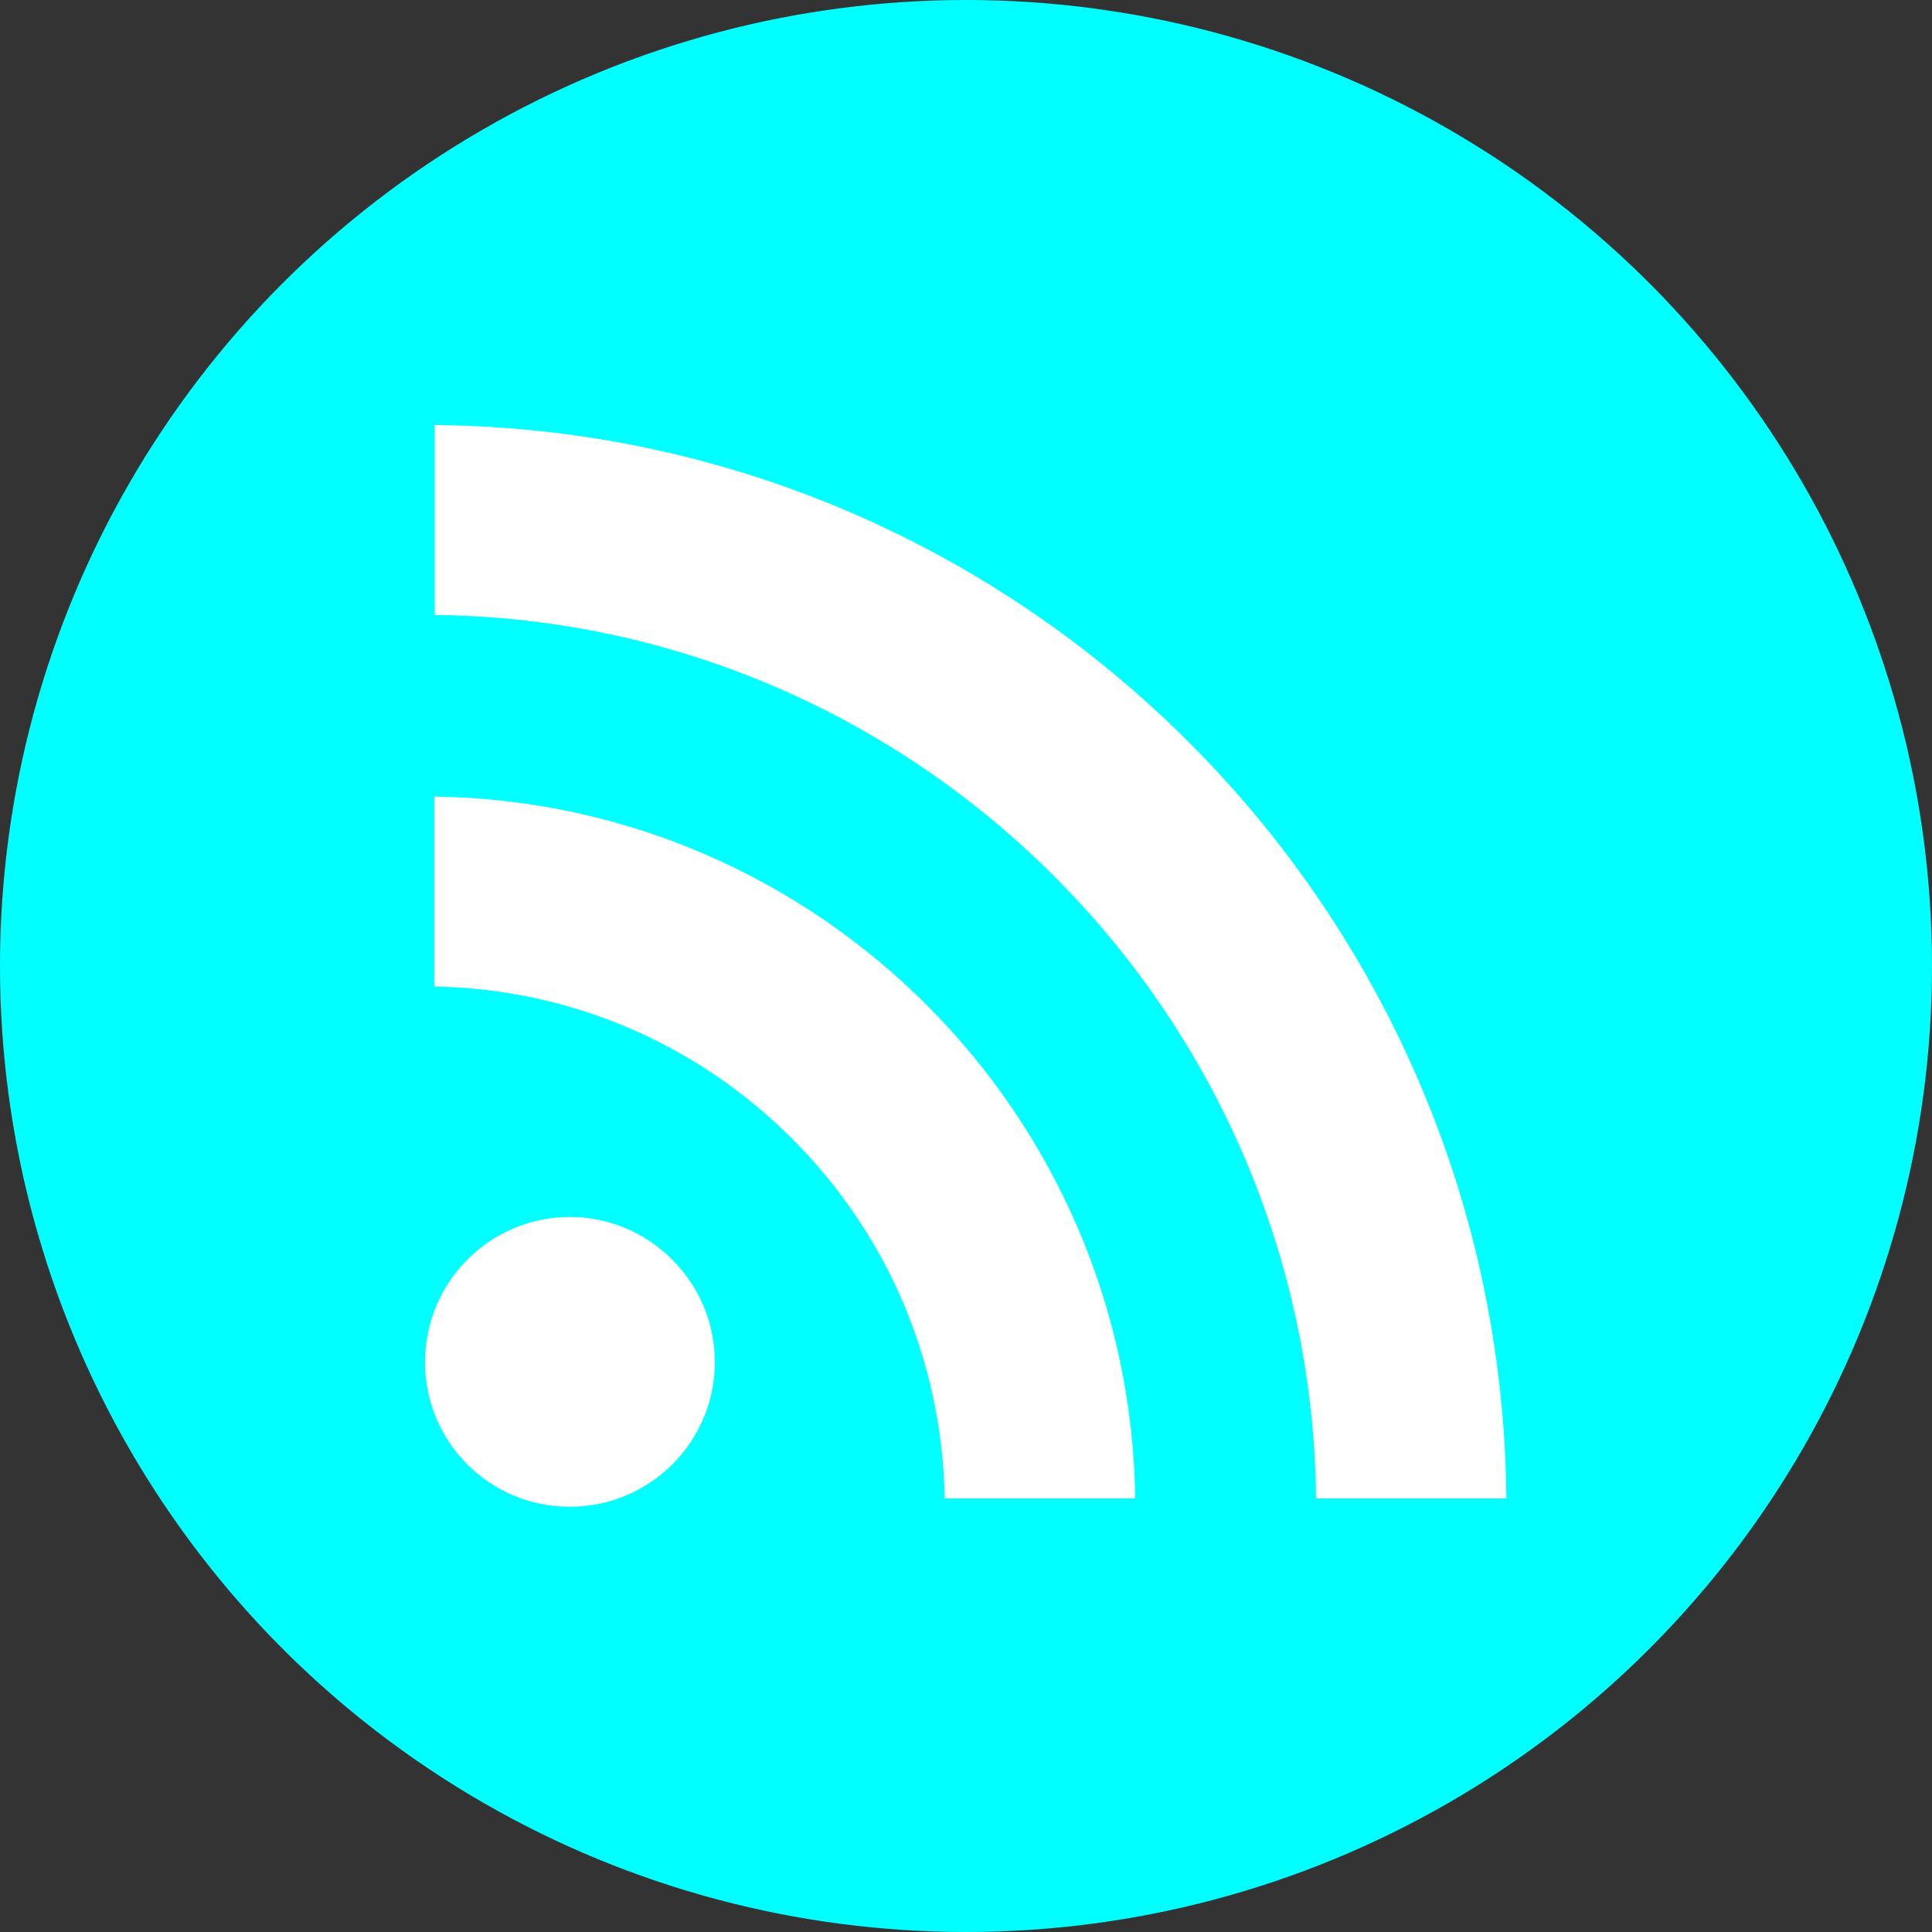 <?xml version="1.0" encoding="UTF-8"?>
<svg id="_圖層_1" data-name="圖層 1" xmlns="http://www.w3.org/2000/svg" xmlns:xlink="http://www.w3.org/1999/xlink" viewBox="0 0 25 25">
  <rect x="0" y="0" width="25" height="25" fill="#333333" stroke="none"/>
  <defs>
    <style>
      .cls-1 {
        fill: #fff;
      }

      .cls-2 {
        fill: aqua;
      }
    </style>
    <symbol id="RSS_2" data-name="RSS 2" viewBox="0 0 55.97 55.98">
      <g>
        <path id="circle" class="cls-1" d="M15,48.5c0,4.14-3.36,7.49-7.51,7.49s-7.49-3.35-7.49-7.49,3.36-7.51,7.49-7.51,7.51,3.38,7.51,7.51Z"/>
        <path class="cls-1" d="M36.77,55.56h-9.87c-.13-7.04-2.92-13.63-7.88-18.6C14.05,31.98,7.48,29.19,.48,29.06v-9.83c19.89,.27,36.01,16.42,36.28,36.34h0Z"/>
        <path class="cls-1" d="M55.97,55.56h-9.85C45.85,30.47,25.54,10.1,.5,9.83V0C30.97,.27,55.7,25.05,55.97,55.56h0Z"/>
      </g>
    </symbol>
  </defs>
  <circle class="cls-2" cx="12.5" cy="12.5" r="12.5"/>
  <use width="55.97" height="55.98" transform="translate(5.5 5.5) scale(.25)" xlink:href="#RSS_2"/>
</svg>